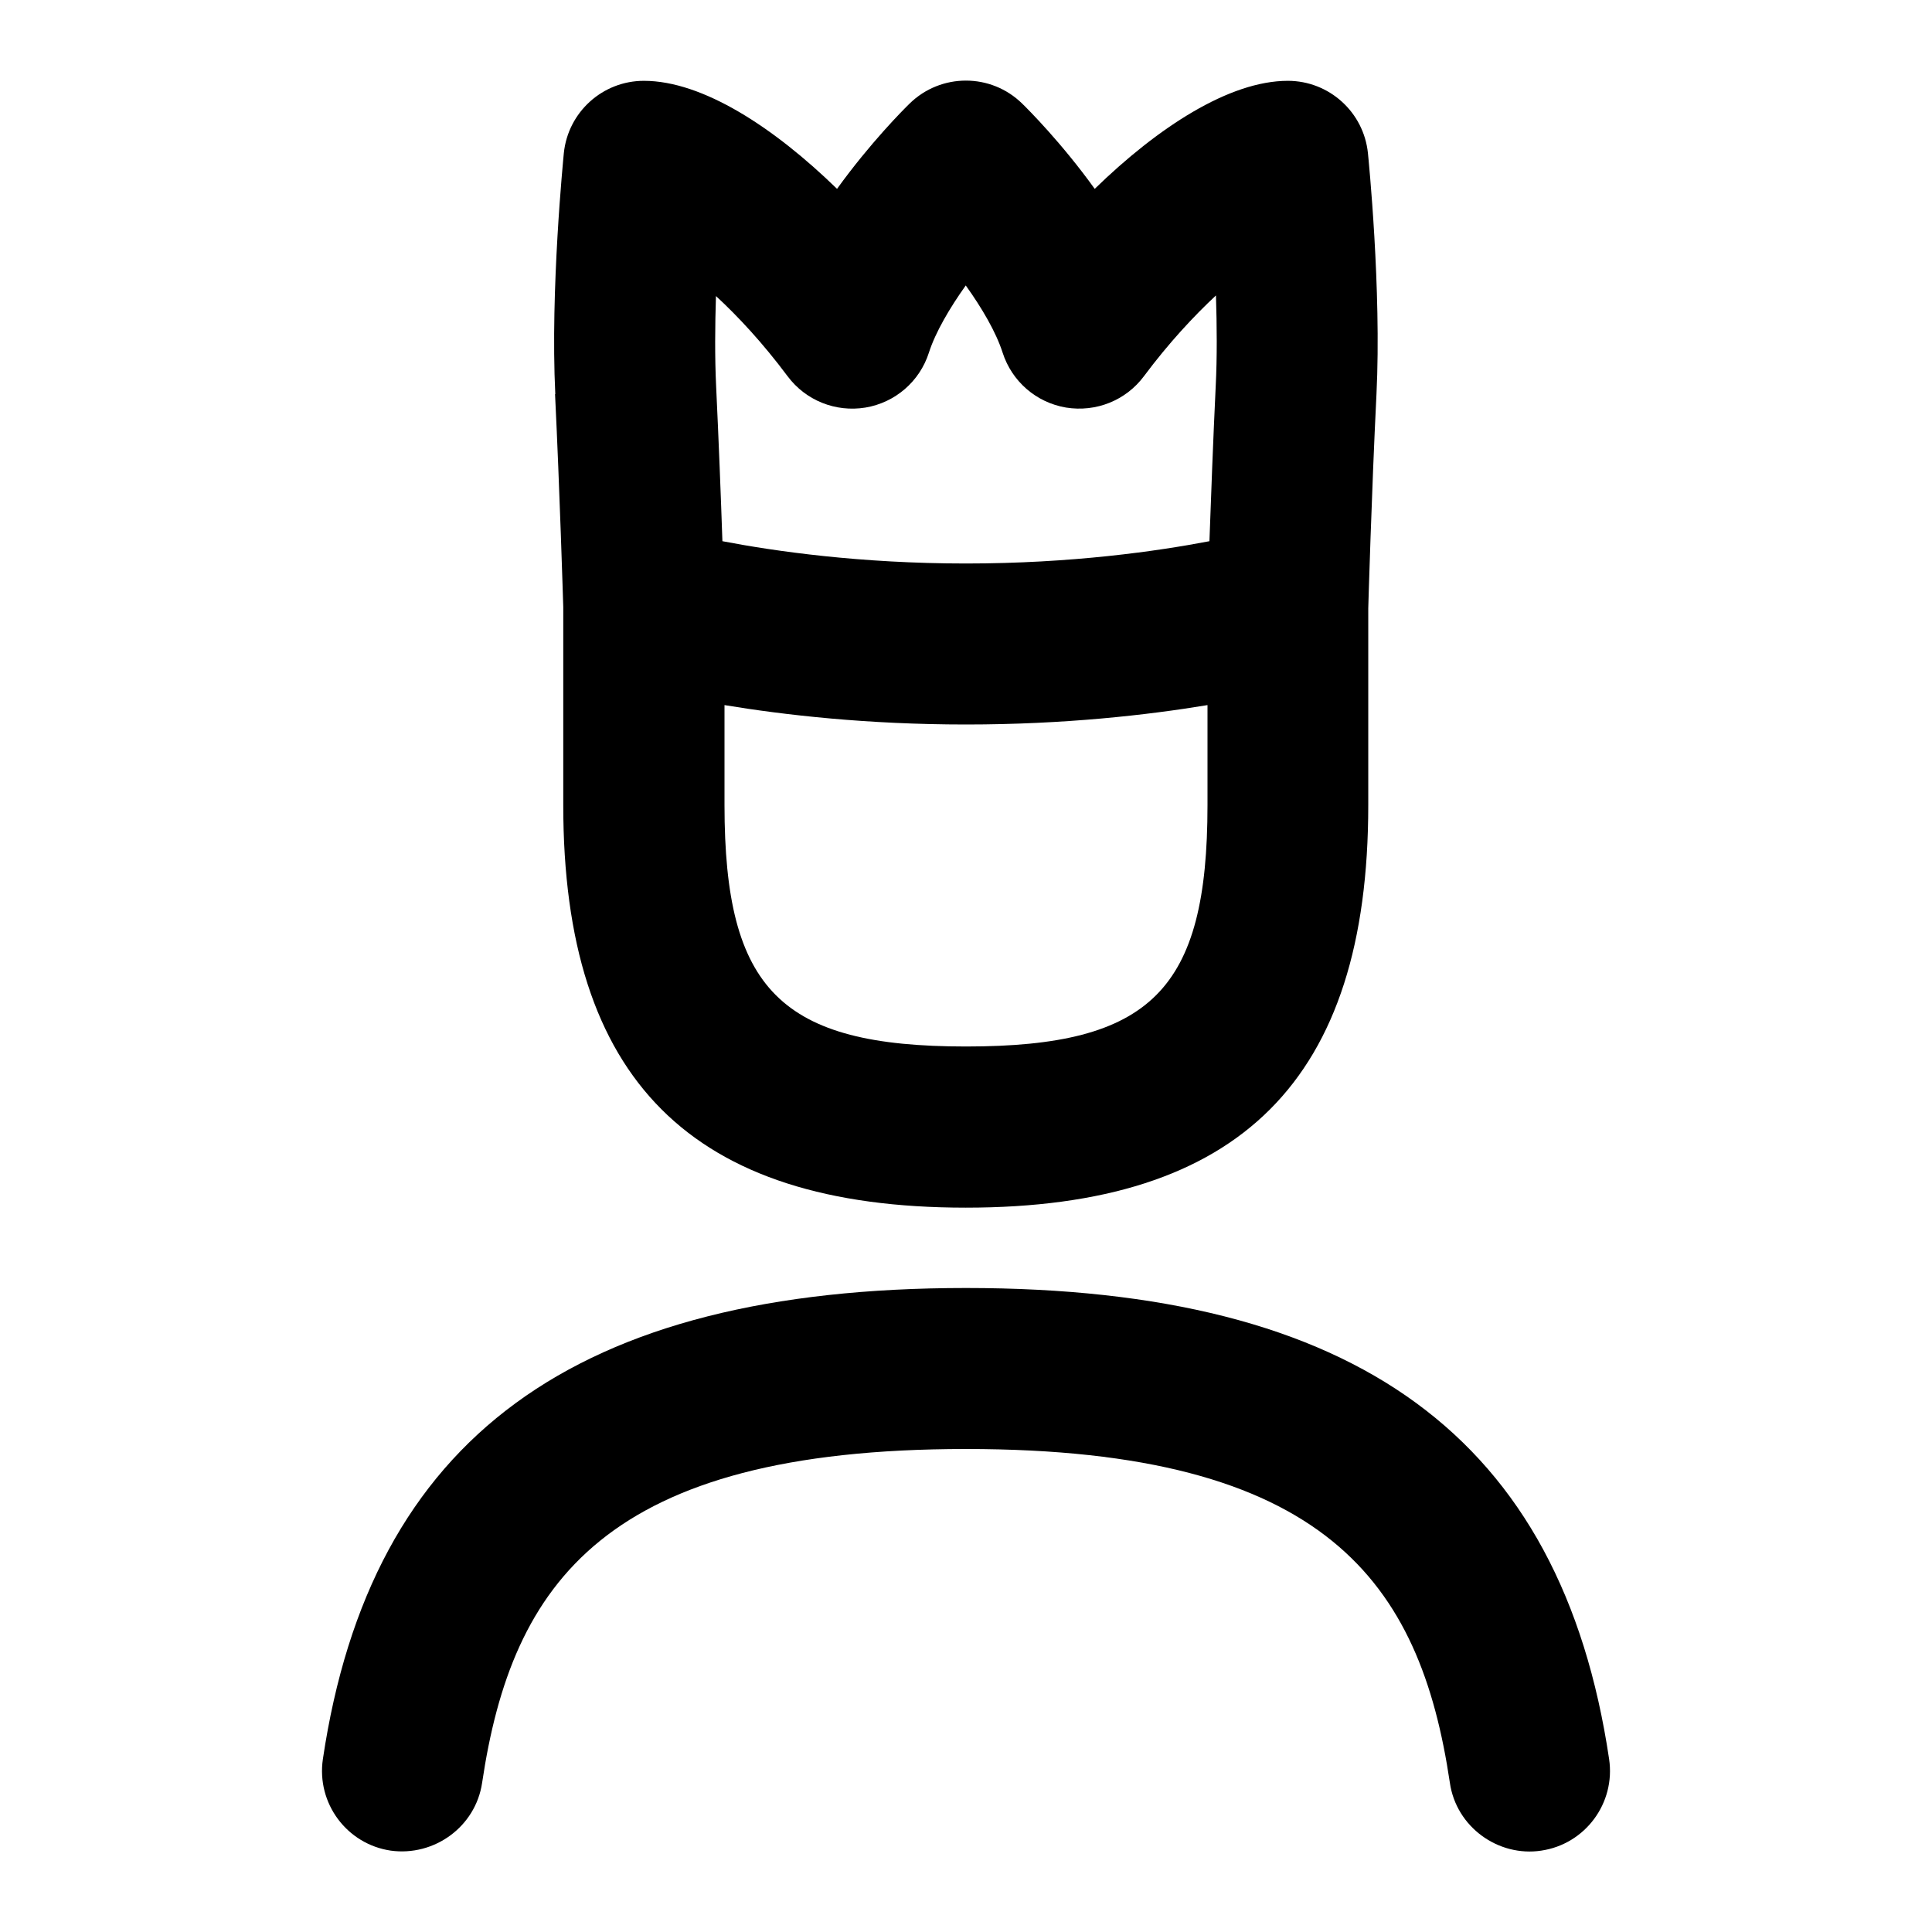 <svg id="Layer_1" viewBox="0 0 24 24" xmlns="http://www.w3.org/2000/svg" data-name="Layer 1"><path d="m6.898 4.895c-.063-1.297.1-2.924.106-2.992.052-.511.482-.899.995-.899.73 0 1.617.581 2.399 1.342.412-.571.826-.986.901-1.059.389-.381 1.011-.381 1.399 0 .075.073.49.488.901 1.059.782-.761 1.67-1.342 2.399-1.342.513 0 .943.389.995.899.007.069.17 1.696.106 2.994-.061 1.228-.102 2.657-.102 2.66v2.445c0 3.411-1.589 5-5 5s-5-1.589-5-5v-2.461c-.003-.087-.044-1.455-.102-2.644zm8.102 5.105v-1.241c-.744.123-1.773.241-3 .241s-2.256-.118-3-.241v1.241c0 2.299.701 3 3 3s3-.701 3-3zm-6.106-6.326c-.012.374-.015.767.002 1.124.032.667.06 1.395.078 1.925.647.124 1.711.277 3.025.277s2.378-.153 3.025-.277c.019-.531.046-1.258.078-1.926.018-.357.015-.752.003-1.127-.273.255-.584.587-.895 1.004-.224.3-.594.449-.967.389-.37-.062-.673-.325-.788-.682-.082-.256-.257-.554-.458-.835-.2.281-.376.58-.458.835-.114.357-.418.62-.788.682-.372.061-.743-.089-.967-.389-.31-.415-.618-.746-.894-1zm10.253 19.315c.546-.081.923-.59.842-1.137-.594-3.992-3.133-5.852-7.989-5.852s-7.395 1.86-7.989 5.852c-.081.547.296 1.056.842 1.137.541.075 1.055-.296 1.136-.842.37-2.489 1.534-4.147 6.011-4.147s5.641 1.658 6.011 4.147c.079.549.602.924 1.137.842z"/></svg>